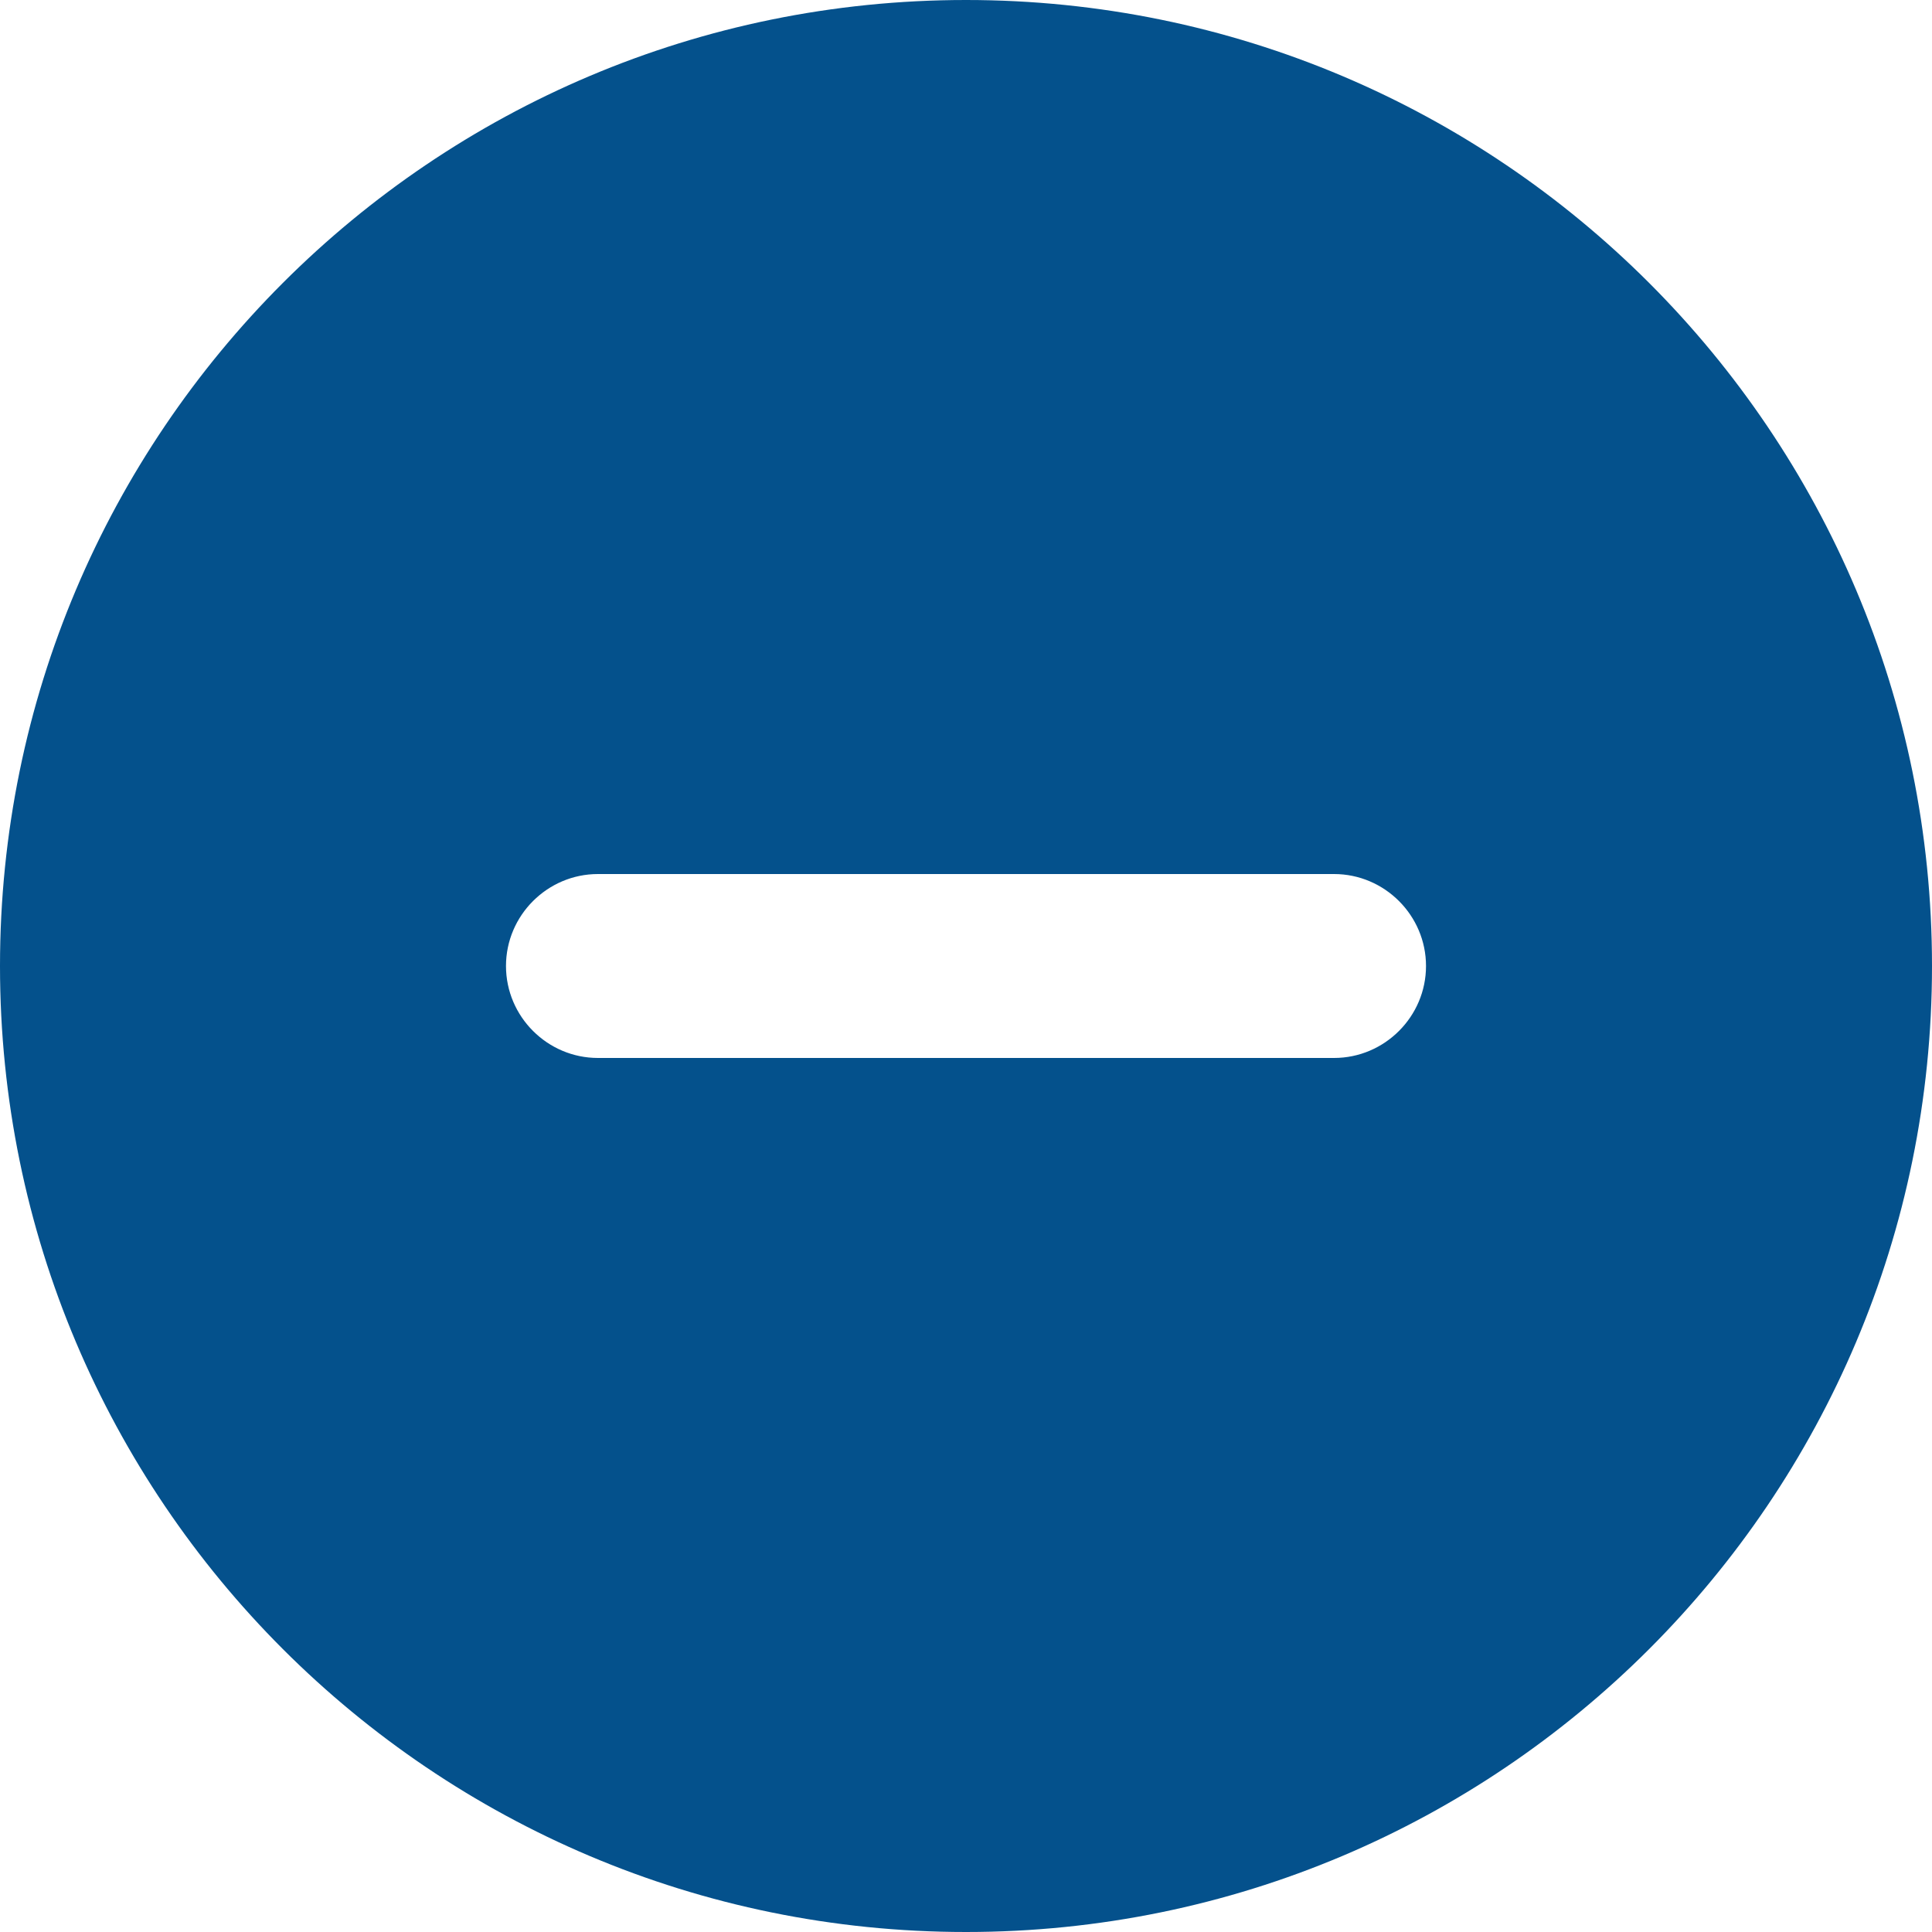 <svg xmlns="http://www.w3.org/2000/svg" width="11" height="11" viewBox="0 0 20 20">
    <path fill="#04518c" fill-rule="evenodd" d="M13.81 10.952H6.19c-.523 0-.952-.428-.952-.952s.429-.952.952-.952h7.62c.523 0 .952.428.952.952s-.429.952-.952.952M10 0C4.476 0 0 4.476 0 10s4.476 10 10 10 10-4.476 10-10S15.524 0 10 0"/>
</svg>
